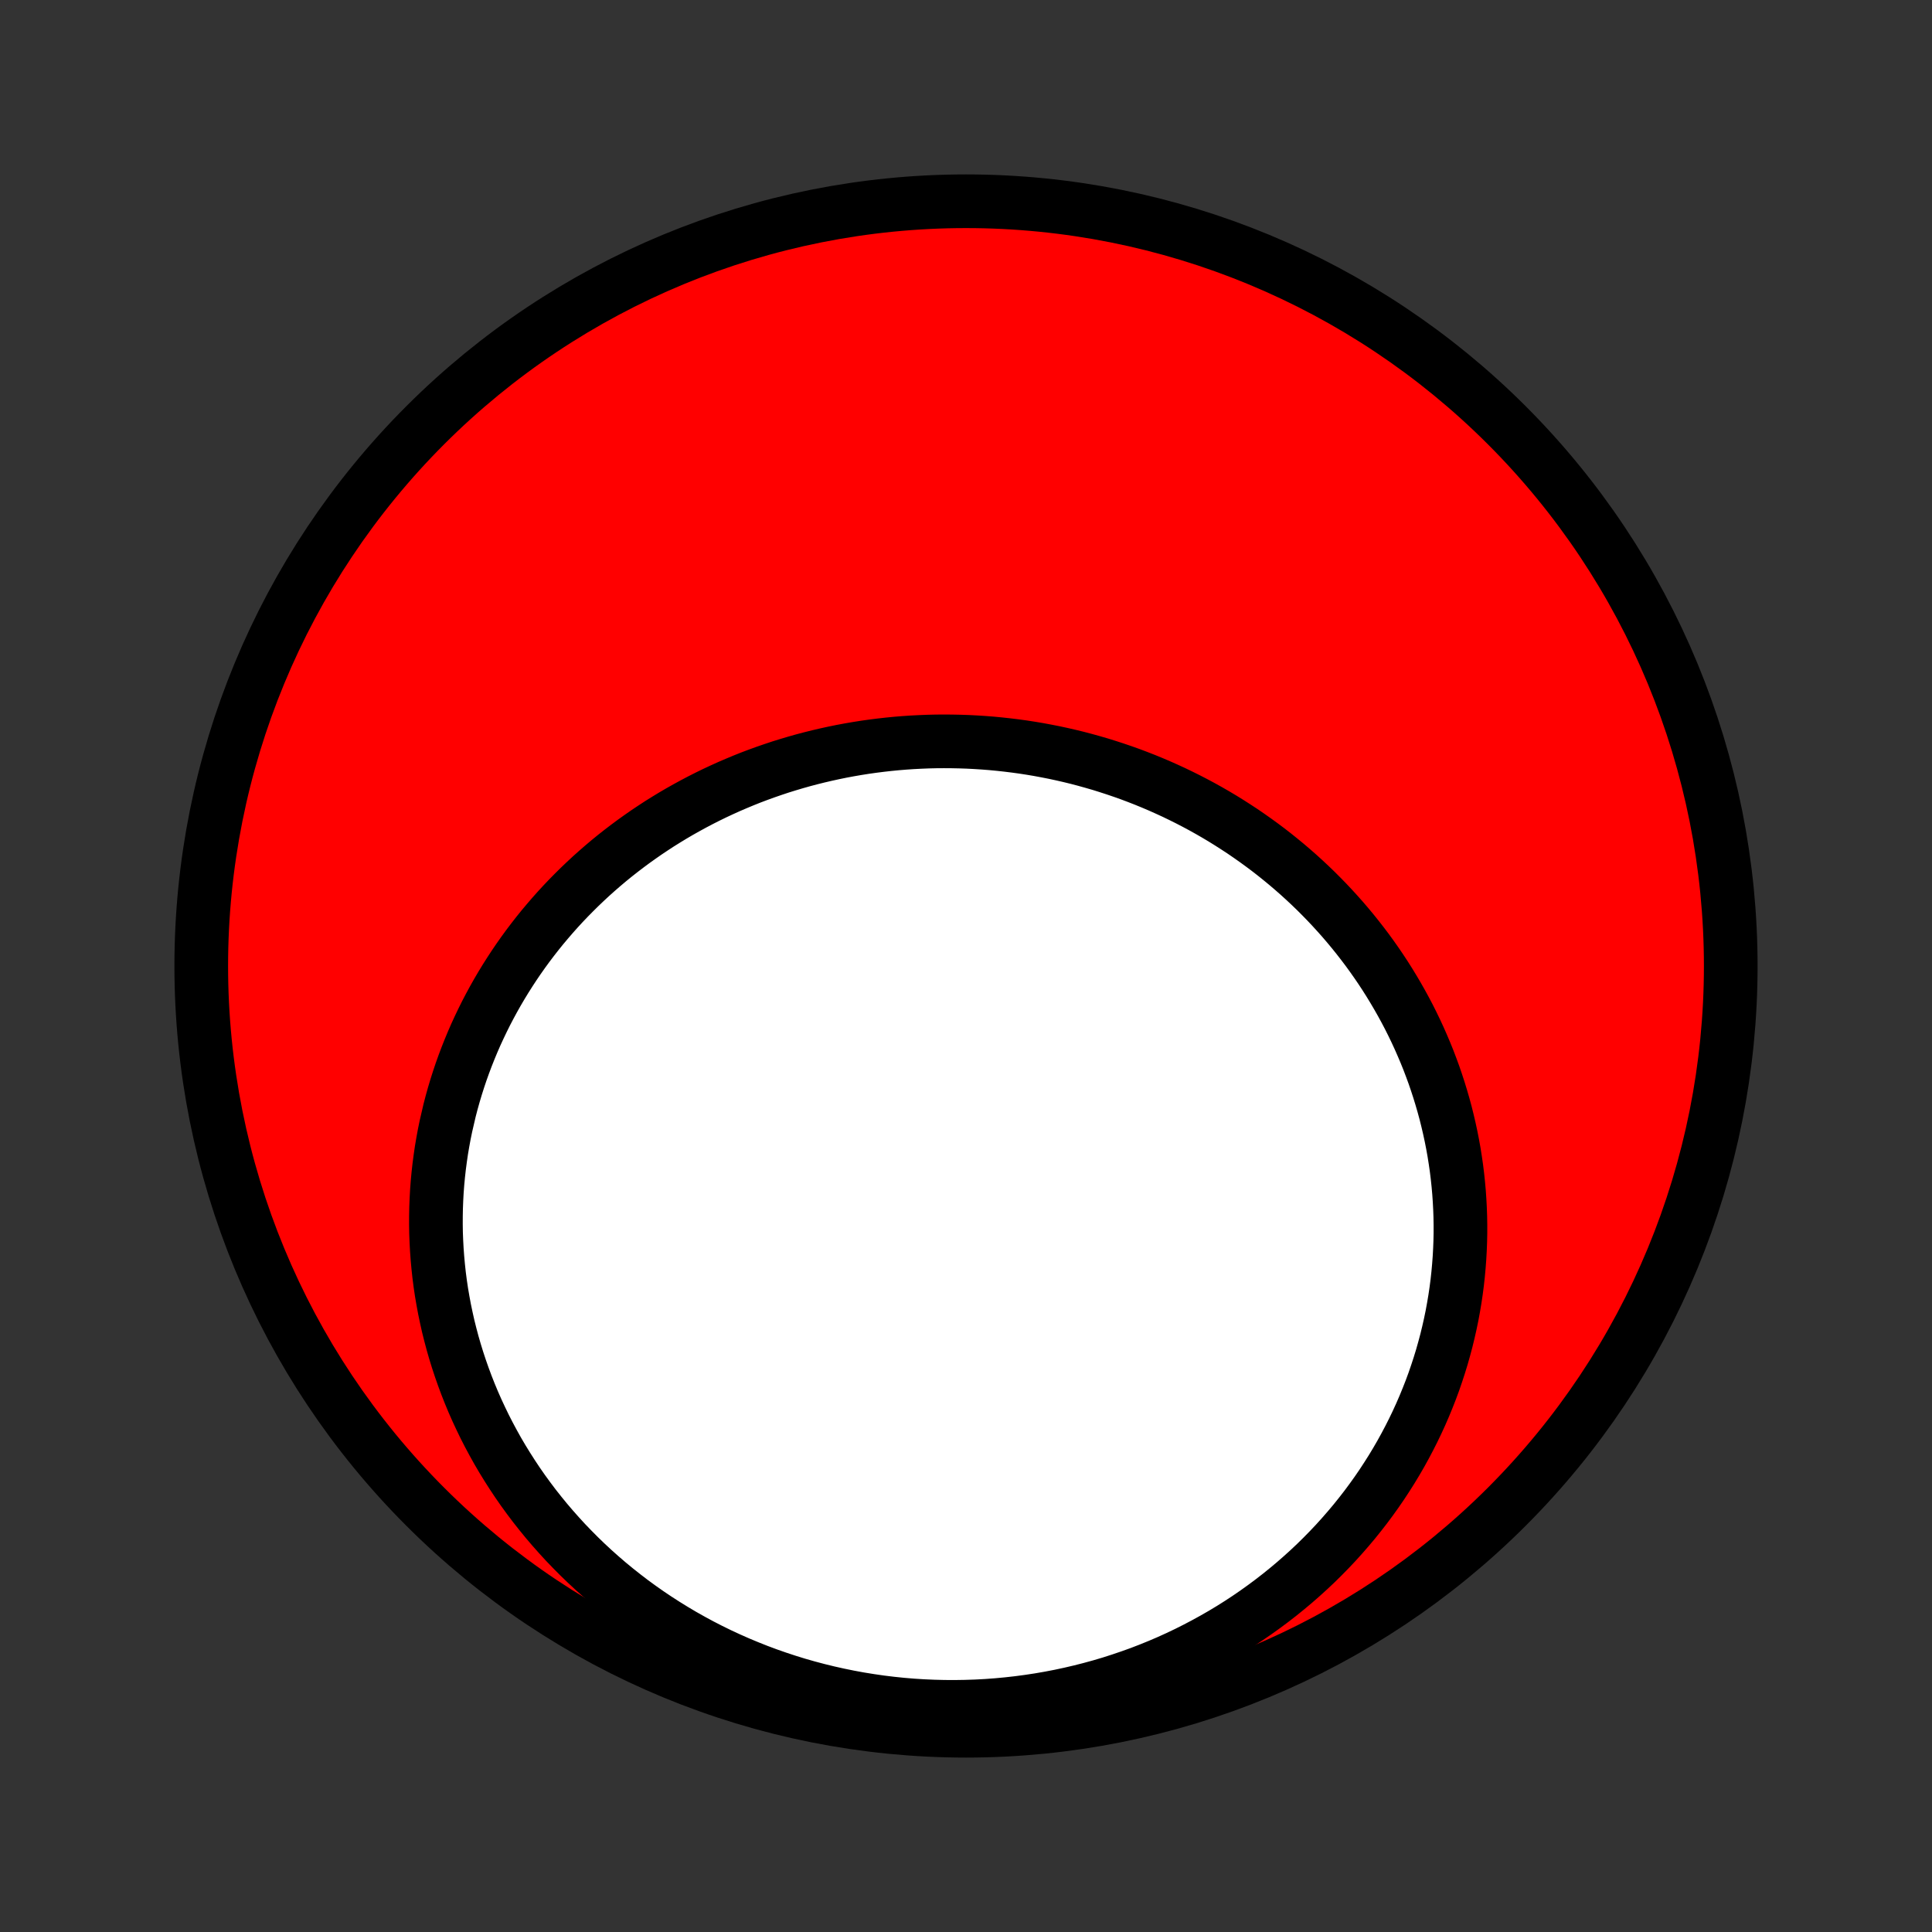 <?xml version="1.0" encoding="utf-8" standalone="no"?>
<!DOCTYPE svg PUBLIC "-//W3C//DTD SVG 1.1//EN"
  "http://www.w3.org/Graphics/SVG/1.1/DTD/svg11.dtd">
<!-- Created with matplotlib (http://matplotlib.org/) -->
<svg height="72pt" version="1.1" viewBox="0 0 72 72" width="72pt" xmlns="http://www.w3.org/2000/svg" xmlns:xlink="http://www.w3.org/1999/xlink">
 <rect x="0" y="0" width="72" height="72" fill="#333333" stroke="none"/>
 <defs>
  <style type="text/css">
*{stroke-linecap:butt;stroke-linejoin:round;}
  </style>
 </defs>
 <g id="figure_1">
  <g id="patch_1">
   <path d="
M0 72
L72 72
L72 0
L0 0
z
" style="fill:none;"/>
  </g>
  <g id="axes_1">
   <g id="PatchCollection_1">
    <defs>
     <path d="
M36 -7.5
C43.558 -7.5 50.808 -10.503 56.153 -15.848
C61.497 -21.192 64.5 -28.442 64.5 -36
C64.5 -43.558 61.497 -50.808 56.153 -56.153
C50.808 -61.497 43.558 -64.5 36 -64.5
C28.442 -64.5 21.192 -61.497 15.848 -56.153
C10.503 -50.808 7.5 -43.558 7.5 -36
C7.5 -28.442 10.503 -21.192 15.848 -15.848
C21.192 -10.503 28.442 -7.5 36 -7.5
z
" id="C0_0_a811fe30f3"/>
     <path d="
M16.755 -30.619
L16.831 -30.91
L16.912 -31.2
L16.998 -31.488
L17.089 -31.774
L17.184 -32.057
L17.285 -32.339
L17.39 -32.618
L17.5 -32.895
L17.614 -33.17
L17.733 -33.443
L17.857 -33.712
L17.985 -33.98
L18.117 -34.245
L18.254 -34.507
L18.395 -34.767
L18.54 -35.024
L18.69 -35.279
L18.843 -35.53
L19.001 -35.779
L19.162 -36.025
L19.328 -36.269
L19.497 -36.509
L19.67 -36.746
L19.847 -36.98
L20.028 -37.212
L20.212 -37.44
L20.401 -37.665
L20.592 -37.887
L20.787 -38.106
L20.985 -38.321
L21.187 -38.533
L21.393 -38.742
L21.601 -38.948
L21.813 -39.15
L22.027 -39.349
L22.245 -39.544
L22.466 -39.736
L22.69 -39.925
L22.917 -40.11
L23.147 -40.291
L23.38 -40.469
L23.615 -40.643
L23.853 -40.813
L24.093 -40.98
L24.337 -41.143
L24.582 -41.303
L24.831 -41.458
L25.081 -41.61
L25.334 -41.758
L25.59 -41.902
L25.847 -42.042
L26.107 -42.179
L26.368 -42.311
L26.632 -42.44
L26.898 -42.564
L27.165 -42.685
L27.435 -42.801
L27.706 -42.914
L27.979 -43.023
L28.254 -43.127
L28.53 -43.227
L28.808 -43.323
L29.087 -43.416
L29.368 -43.503
L29.65 -43.587
L29.933 -43.667
L30.218 -43.742
L30.503 -43.813
L30.79 -43.88
L31.078 -43.943
L31.367 -44.002
L31.657 -44.056
L31.947 -44.106
L32.238 -44.152
L32.53 -44.193
L32.823 -44.23
L33.116 -44.263
L33.41 -44.292
L33.704 -44.316
L33.998 -44.336
L34.293 -44.351
L34.588 -44.363
L34.883 -44.37
L35.178 -44.372
L35.474 -44.37
L35.769 -44.364
L36.064 -44.354
L36.359 -44.339
L36.653 -44.32
L36.948 -44.297
L37.242 -44.269
L37.535 -44.237
L37.828 -44.201
L38.121 -44.161
L38.413 -44.116
L38.704 -44.067
L38.994 -44.013
L39.284 -43.956
L39.572 -43.894
L39.86 -43.828
L40.147 -43.758
L40.432 -43.683
L40.716 -43.604
L40.999 -43.522
L41.281 -43.434
L41.561 -43.343
L41.84 -43.248
L42.118 -43.149
L42.394 -43.045
L42.668 -42.938
L42.941 -42.826
L43.211 -42.711
L43.48 -42.591
L43.748 -42.468
L44.013 -42.34
L44.276 -42.209
L44.537 -42.074
L44.796 -41.935
L45.053 -41.792
L45.308 -41.645
L45.56 -41.495
L45.81 -41.34
L46.057 -41.182
L46.303 -41.021
L46.545 -40.855
L46.785 -40.686
L47.022 -40.514
L47.257 -40.338
L47.489 -40.158
L47.717 -39.975
L47.944 -39.788
L48.167 -39.598
L48.387 -39.405
L48.604 -39.208
L48.818 -39.008
L49.029 -38.805
L49.236 -38.598
L49.441 -38.388
L49.642 -38.175
L49.839 -37.959
L50.034 -37.74
L50.224 -37.518
L50.412 -37.292
L50.595 -37.064
L50.775 -36.833
L50.952 -36.599
L51.124 -36.362
L51.293 -36.122
L51.458 -35.88
L51.619 -35.635
L51.776 -35.387
L51.929 -35.136
L52.078 -34.883
L52.223 -34.628
L52.364 -34.37
L52.501 -34.11
L52.633 -33.847
L52.761 -33.582
L52.885 -33.314
L53.004 -33.044
L53.119 -32.773
L53.23 -32.499
L53.335 -32.223
L53.437 -31.945
L53.533 -31.665
L53.625 -31.383
L53.712 -31.099
L53.795 -30.813
L53.873 -30.526
L53.945 -30.237
L54.013 -29.946
L54.076 -29.654
L54.134 -29.36
L54.187 -29.065
L54.234 -28.768
L54.277 -28.471
L54.314 -28.172
L54.346 -27.871
L54.373 -27.57
L54.394 -27.267
L54.41 -26.964
L54.421 -26.66
L54.426 -26.355
L54.426 -26.049
L54.42 -25.742
L54.408 -25.435
L54.391 -25.127
L54.368 -24.819
L54.34 -24.511
L54.306 -24.202
L54.266 -23.893
L54.22 -23.584
L54.168 -23.275
L54.111 -22.966
L54.047 -22.657
L53.977 -22.348
L53.902 -22.04
L53.82 -21.733
L53.733 -21.425
L53.639 -21.119
L53.539 -20.813
L53.434 -20.508
L53.322 -20.204
L53.203 -19.901
L53.079 -19.599
L52.949 -19.299
L52.812 -19
L52.669 -18.702
L52.52 -18.407
L52.364 -18.112
L52.203 -17.82
L52.035 -17.53
L51.861 -17.242
L51.68 -16.956
L51.494 -16.672
L51.301 -16.391
L51.102 -16.113
L50.897 -15.837
L50.685 -15.564
L50.468 -15.294
L50.244 -15.028
L50.014 -14.764
L49.779 -14.504
L49.537 -14.248
L49.289 -13.995
L49.036 -13.746
L48.776 -13.501
L48.511 -13.261
L48.24 -13.024
L47.963 -12.792
L47.681 -12.564
L47.393 -12.341
L47.1 -12.123
L46.801 -11.909
L46.498 -11.701
L46.189 -11.498
L45.875 -11.3
L45.556 -11.108
L45.232 -10.922
L44.903 -10.741
L44.57 -10.566
L44.232 -10.396
L43.89 -10.233
L43.544 -10.076
L43.194 -9.926
L42.839 -9.782
L42.481 -9.644
L42.119 -9.514
L41.754 -9.39
L41.386 -9.272
L41.014 -9.162
L40.639 -9.059
L40.262 -8.963
L39.882 -8.874
L39.499 -8.792
L39.114 -8.718
L38.728 -8.651
L38.339 -8.592
L37.949 -8.54
L37.557 -8.496
L37.163 -8.459
L36.769 -8.43
L36.374 -8.409
L35.978 -8.396
L35.582 -8.39
L35.186 -8.392
L34.789 -8.402
L34.393 -8.419
L33.997 -8.444
L33.602 -8.477
L33.207 -8.518
L32.813 -8.566
L32.421 -8.623
L32.03 -8.686
L31.64 -8.758
L31.253 -8.837
L30.867 -8.923
L30.484 -9.017
L30.103 -9.118
L29.724 -9.226
L29.349 -9.342
L28.976 -9.465
L28.607 -9.594
L28.24 -9.731
L27.878 -9.875
L27.518 -10.025
L27.163 -10.182
L26.812 -10.345
L26.465 -10.515
L26.122 -10.691
L25.784 -10.874
L25.45 -11.062
L25.121 -11.257
L24.797 -11.457
L24.477 -11.663
L24.163 -11.874
L23.854 -12.091
L23.551 -12.312
L23.253 -12.54
L22.96 -12.772
L22.673 -13.008
L22.392 -13.25
L22.116 -13.496
L21.847 -13.746
L21.583 -14.001
L21.326 -14.26
L21.074 -14.522
L20.829 -14.789
L20.59 -15.059
L20.357 -15.332
L20.131 -15.609
L19.91 -15.889
L19.697 -16.172
L19.489 -16.458
L19.288 -16.747
L19.094 -17.039
L18.906 -17.333
L18.724 -17.629
L18.549 -17.927
L18.381 -18.228
L18.219 -18.53
L18.063 -18.835
L17.915 -19.141
L17.772 -19.448
L17.636 -19.757
L17.507 -20.067
L17.384 -20.379
L17.268 -20.691
L17.158 -21.004
L17.054 -21.319
L16.957 -21.633
L16.866 -21.949
L16.782 -22.265
L16.703 -22.581
L16.632 -22.898
L16.566 -23.214
L16.507 -23.531
L16.453 -23.847
L16.406 -24.164
L16.365 -24.48
L16.331 -24.796
L16.302 -25.111
L16.279 -25.426
L16.262 -25.741
L16.25 -26.054
L16.245 -26.367
L16.246 -26.679
L16.252 -26.99
L16.264 -27.299
L16.281 -27.608
L16.304 -27.916
L16.333 -28.222
L16.367 -28.527
L16.407 -28.831
L16.451 -29.133
L16.502 -29.433
L16.557 -29.732
L16.618 -30.029
z
" id="C0_1_adc3410c95"/>
    </defs>
    <g clip-path="url(#p1bffca34e9)">
     <use style="fill:#ff0000;stroke:#000000;stroke-width:2.0;" x="0.0" xlink:href="#C0_0_a811fe30f3" y="72.0"/>
    </g>
    <g clip-path="url(#p1bffca34e9)">
     <use style="fill:#ffffff;stroke:#000000;stroke-width:2.0;" x="0.0" xlink:href="#C0_1_adc3410c95" y="72.0"/>
    </g>
   </g>
  </g>
 </g>
 <defs>
  <clipPath id="p1bffca34e9">
   <rect height="72.0" width="72.0" x="0.0" y="0.0"/>
  </clipPath>
 </defs>
</svg>

